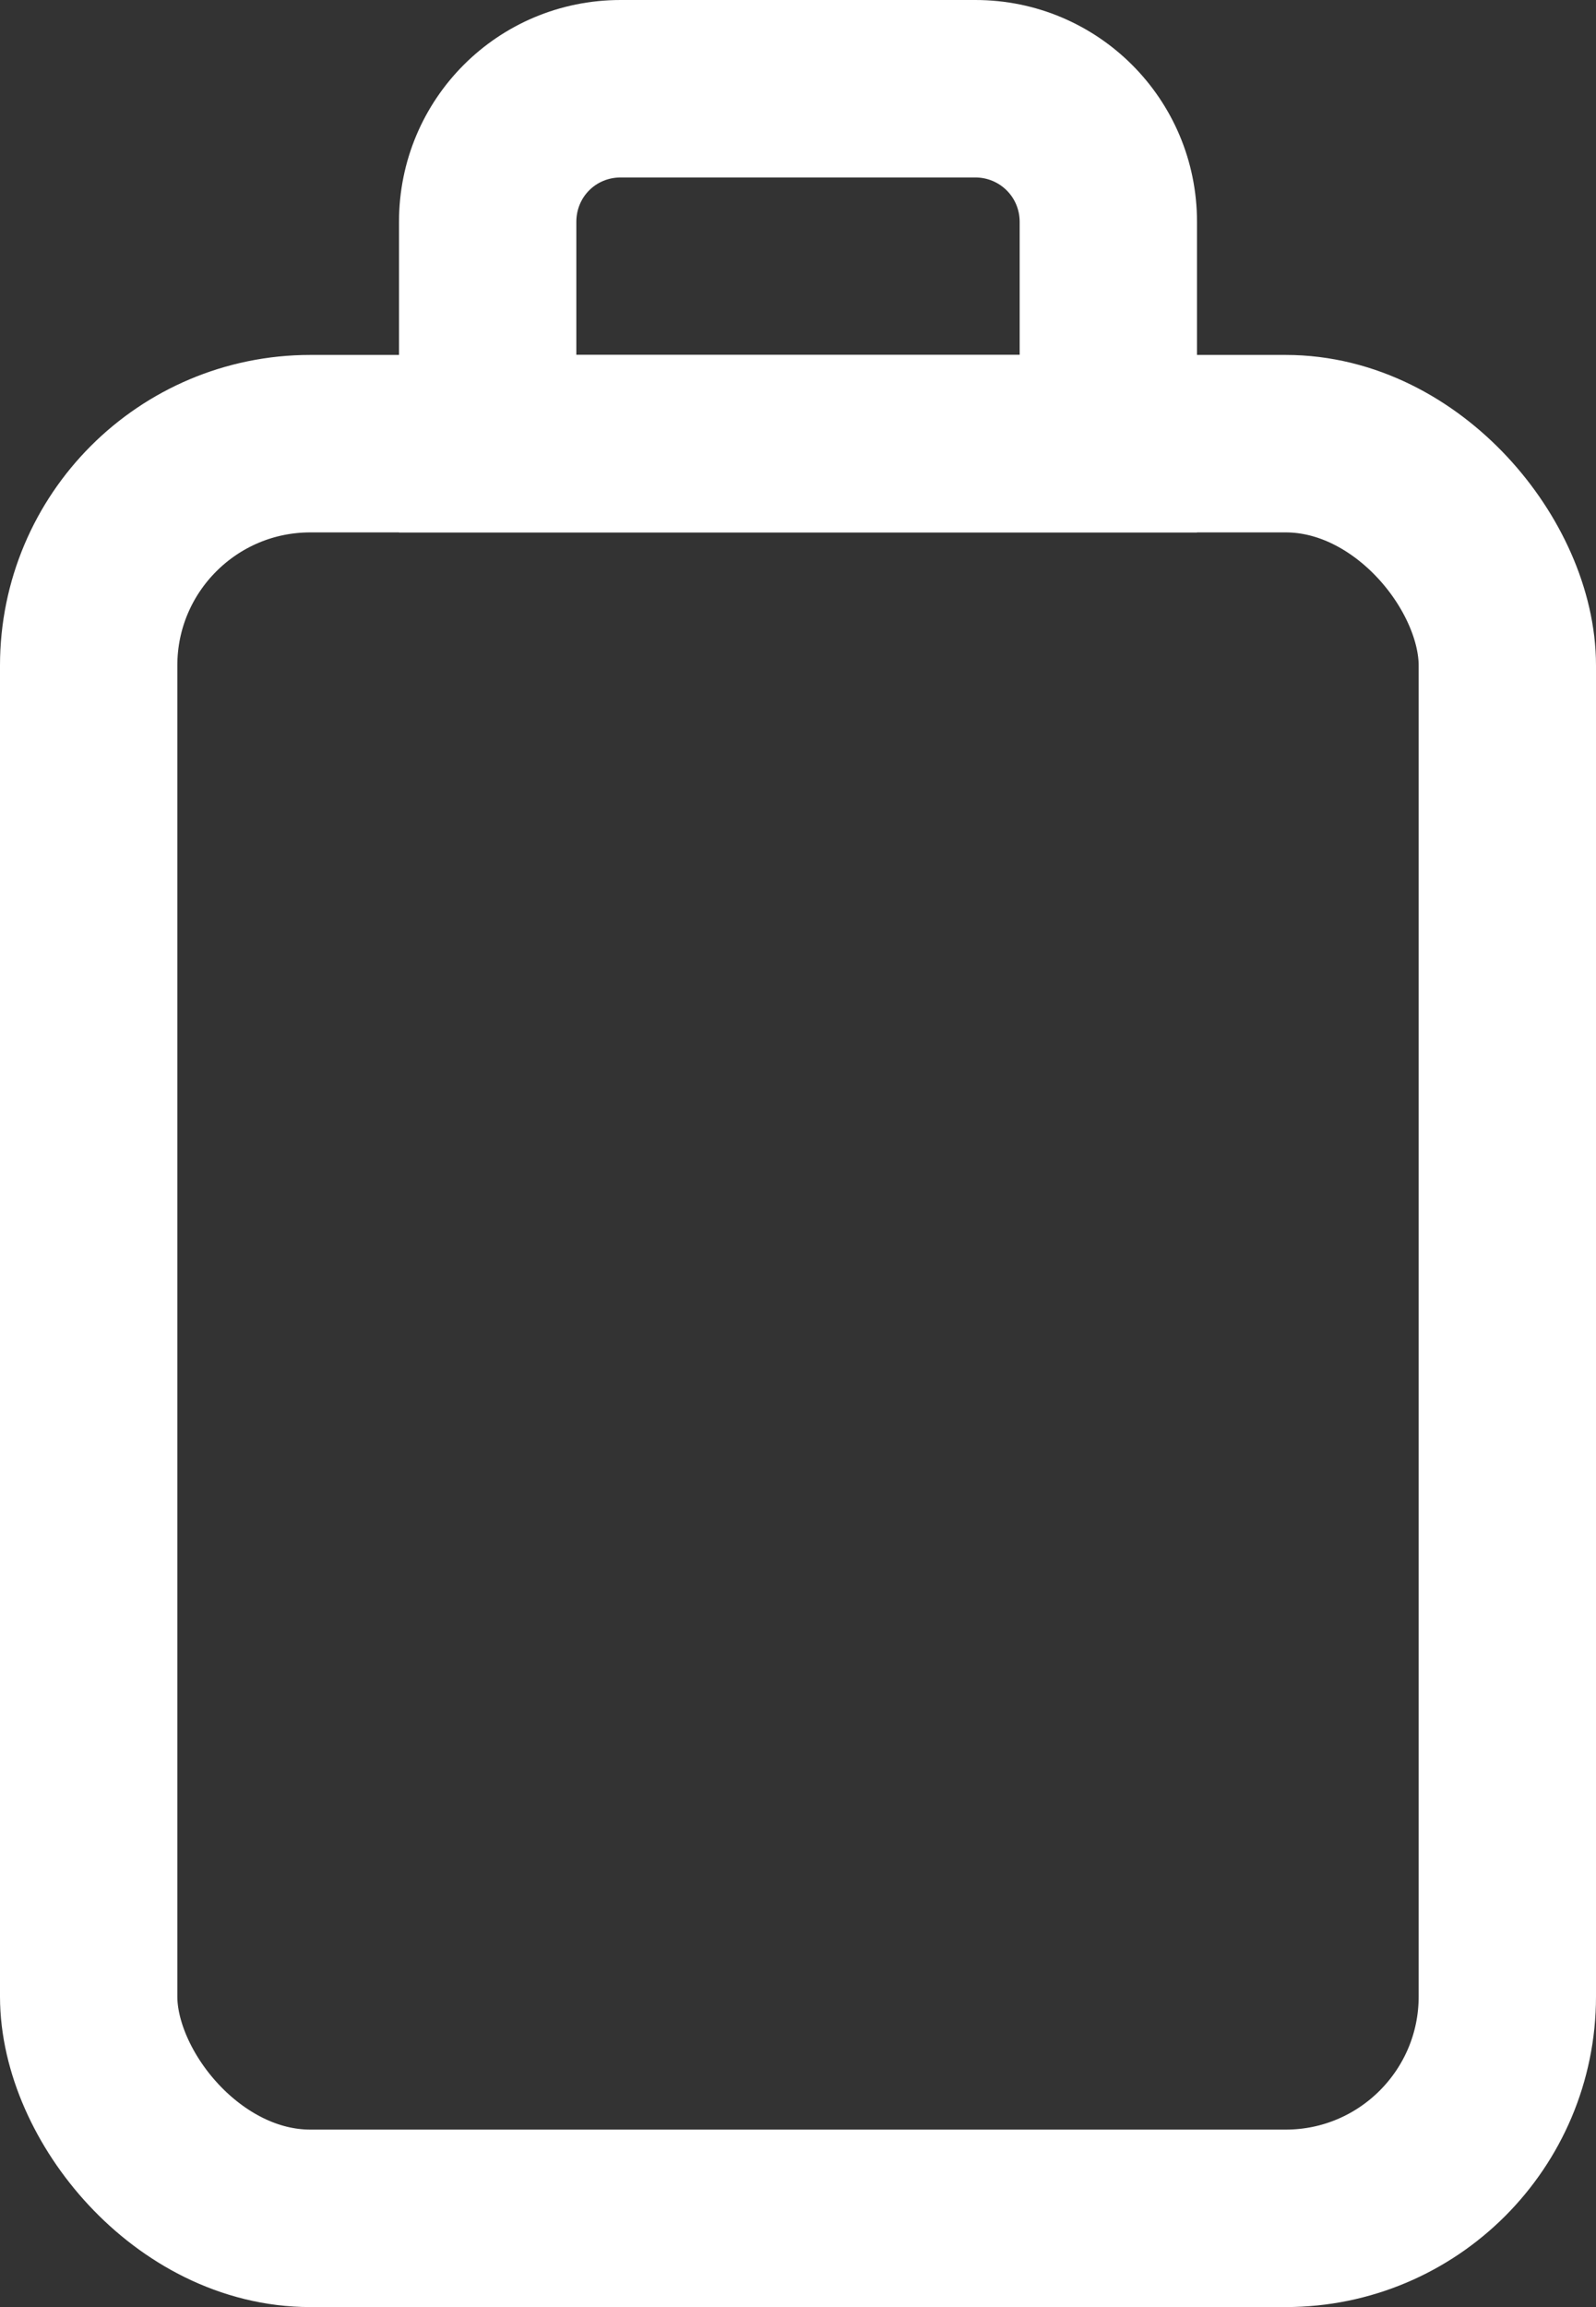 <svg width="36" height="52" viewBox="0 0 36 52" fill="none" xmlns="http://www.w3.org/2000/svg" xmlns:xlink="http://www.w3.org/1999/xlink">
	<rect x="0" y="0" width="36" height="52" fill="#333333" stroke="none"/>
	<desc>
			Created with Pixso.
	</desc>
	<defs/>
	<rect id="Rectangle 2.1" x="2" y="10" rx="5" width="32" height="40" stroke="#FFFFFF" stroke-opacity="1" stroke-width="4"/>
	<path id="Rectangle 2.2" d="M22 0C24.76 0 27 2.23 27 5L27 12L9 12L9 5C9 2.23 11.23 0 14 0L22 0ZM22 4C22.55 4 23 4.44 23 5L23 8L13 8L13 5C13 4.44 13.44 4 14 4L22 4Z" fill="#FFFFFF" fill-opacity="1" fill-rule="evenodd"/>
</svg>
